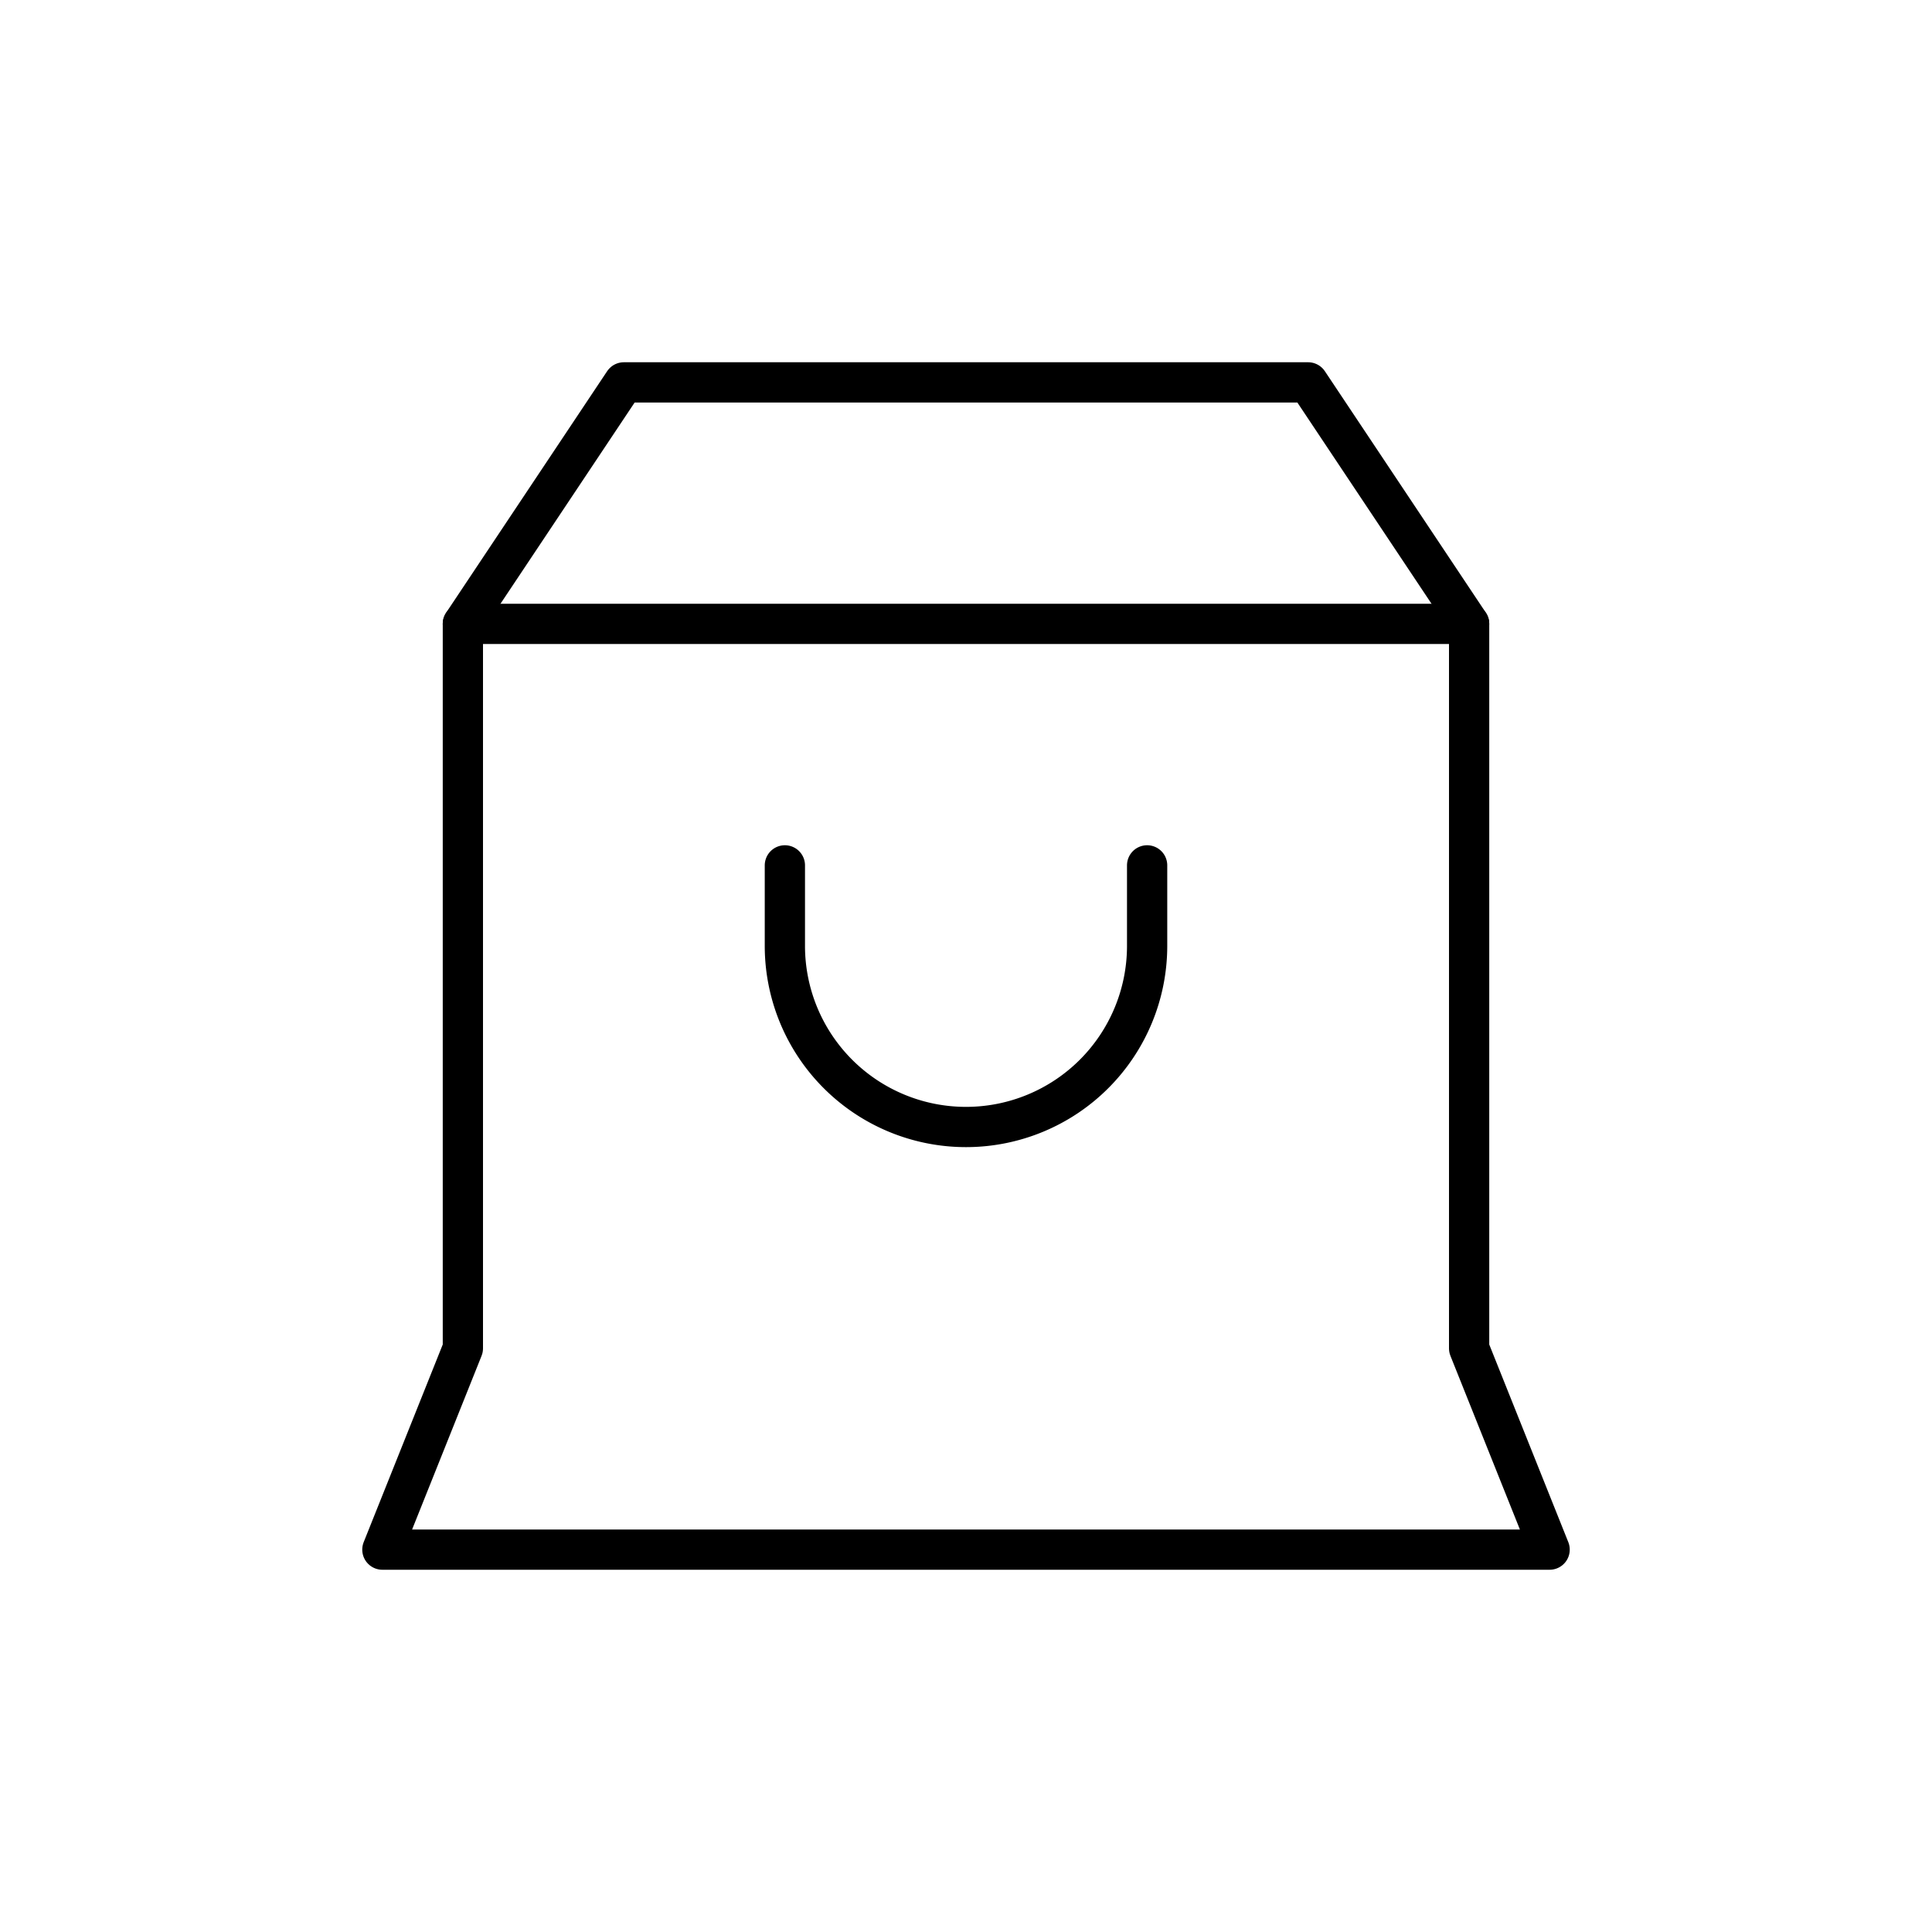 <svg width="24" height="24" fill="none" stroke="currentColor" stroke-linecap="round" stroke-linejoin="round" stroke-width="0.5" viewBox="0 0 24 24" xmlns="http://www.w3.org/2000/svg">
  <path d="M18.25 7.75H5.75v9l-1 2.5h14.5l-1-2.5v-9Z"></path>
  <path d="m18.25 7.75-2-3h-8.5l-2 3"></path>
  <path d="M9.75 10.75v1A2.25 2.25 0 0 0 12 14v0a2.25 2.25 0 0 0 2.25-2.25v-1"></path>
</svg>